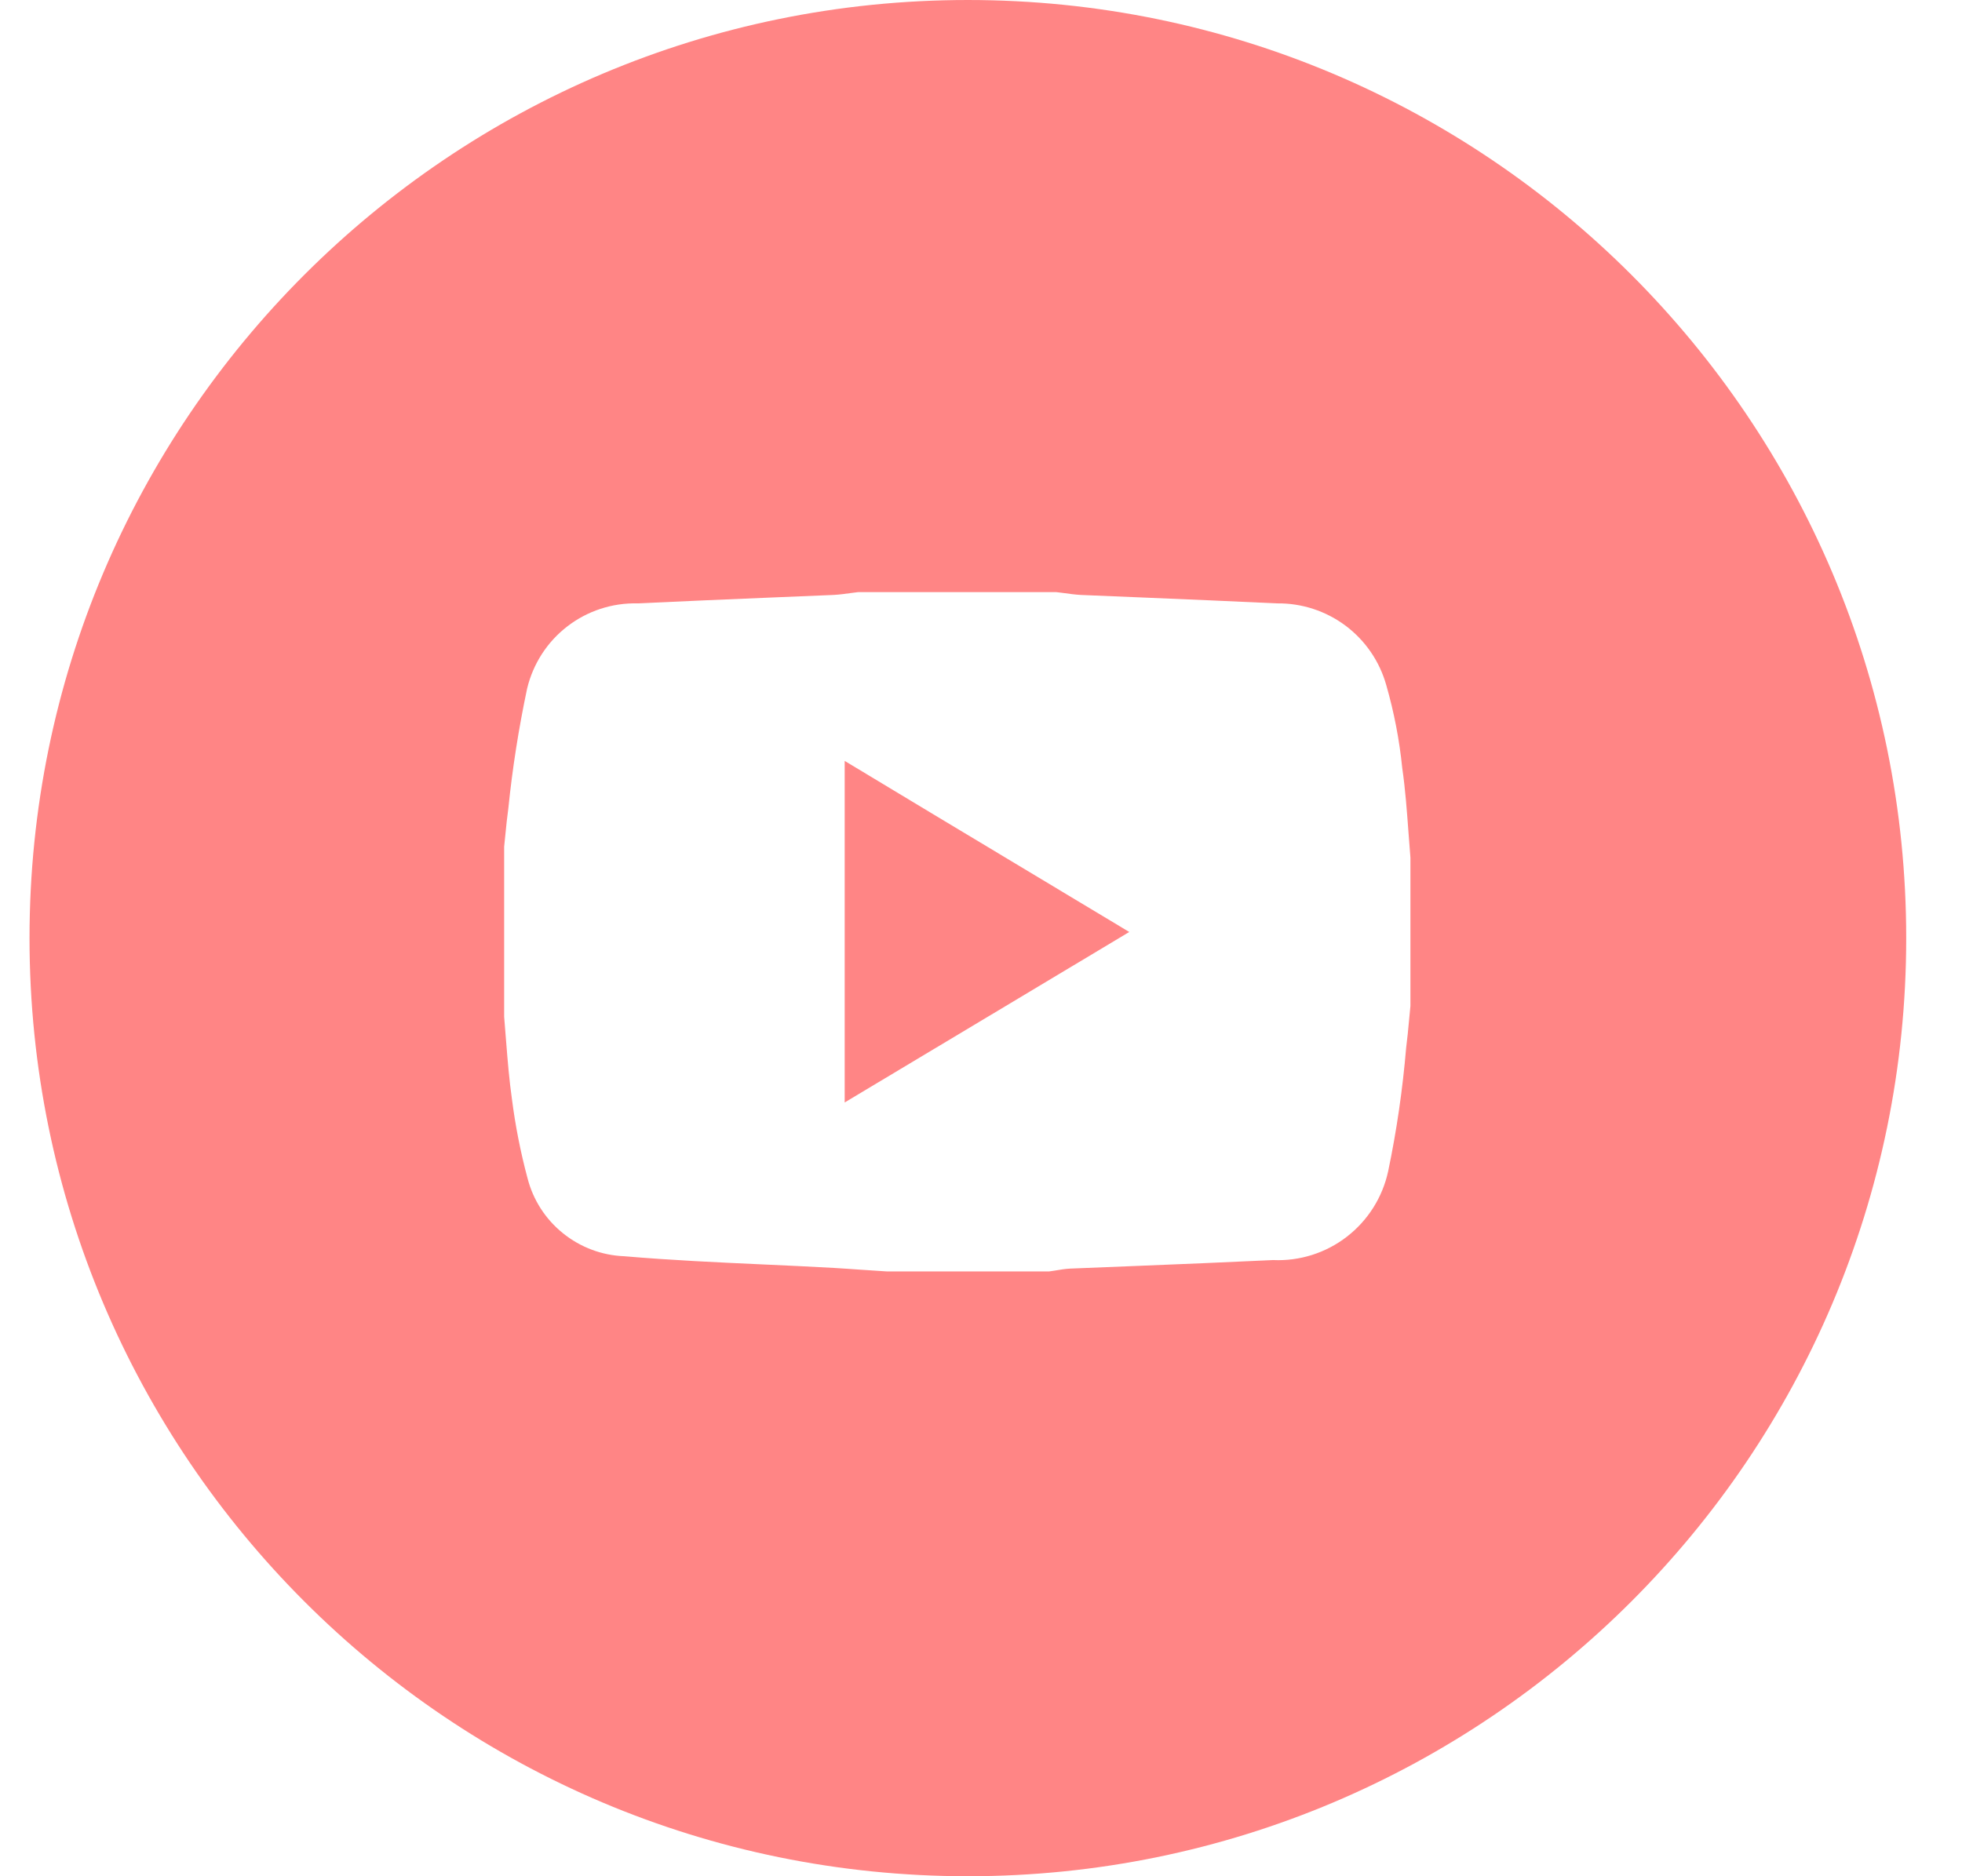 <svg width="23" height="22" viewBox="0 0 23 22" fill="none" xmlns="http://www.w3.org/2000/svg">
<path fill-rule="evenodd" clip-rule="evenodd" d="M22.346 11C22.346 17.075 17.421 22 11.346 22C5.271 22 0.346 17.075 0.346 11C0.346 4.925 5.271 3.05176e-05 11.346 3.05176e-05C17.421 3.05176e-05 22.346 4.925 22.346 11ZM15.773 7.336C16.005 7.51 16.173 7.755 16.251 8.034C16.342 8.351 16.405 8.676 16.438 9.005C16.475 9.259 16.493 9.515 16.512 9.77C16.519 9.865 16.526 9.96 16.534 10.055L16.534 11.796C16.528 11.851 16.523 11.907 16.518 11.964C16.508 12.071 16.498 12.179 16.484 12.285C16.443 12.772 16.373 13.256 16.273 13.734C16.207 14.039 16.036 14.31 15.789 14.501C15.542 14.692 15.236 14.789 14.924 14.775C14.381 14.801 13.838 14.823 13.295 14.845C13.045 14.855 12.796 14.865 12.546 14.875C12.485 14.878 12.427 14.888 12.368 14.898C12.346 14.901 12.323 14.905 12.301 14.908H10.392C10.291 14.902 10.19 14.895 10.089 14.888C9.985 14.881 9.879 14.873 9.773 14.867C9.502 14.852 9.231 14.839 8.96 14.827C8.412 14.802 7.864 14.777 7.317 14.73C7.055 14.72 6.803 14.625 6.599 14.46C6.394 14.295 6.249 14.069 6.184 13.815C6.102 13.509 6.041 13.199 6.001 12.885C5.969 12.661 5.951 12.435 5.933 12.21C5.926 12.114 5.918 12.018 5.91 11.922V9.928C5.915 9.878 5.92 9.829 5.925 9.78C5.935 9.679 5.945 9.579 5.959 9.479C6.007 9.008 6.081 8.539 6.179 8.075C6.248 7.786 6.413 7.528 6.649 7.346C6.884 7.164 7.175 7.068 7.473 7.075C7.997 7.05 8.522 7.028 9.047 7.006C9.289 6.996 9.531 6.986 9.773 6.976C9.845 6.972 9.916 6.962 9.988 6.952C10.011 6.949 10.036 6.946 10.06 6.943H12.383C12.408 6.946 12.432 6.949 12.456 6.952C12.528 6.962 12.599 6.972 12.668 6.976C12.91 6.986 13.152 6.996 13.394 7.006C13.919 7.028 14.444 7.05 14.969 7.075C15.258 7.071 15.541 7.163 15.773 7.336ZM9.902 8.922V12.927C10.553 12.537 11.194 12.153 11.84 11.766C12.301 11.489 12.766 11.211 13.238 10.928C12.785 10.655 12.339 10.387 11.895 10.121C11.229 9.721 10.569 9.325 9.902 8.922Z" fill="#FF8585"/>
</svg>
